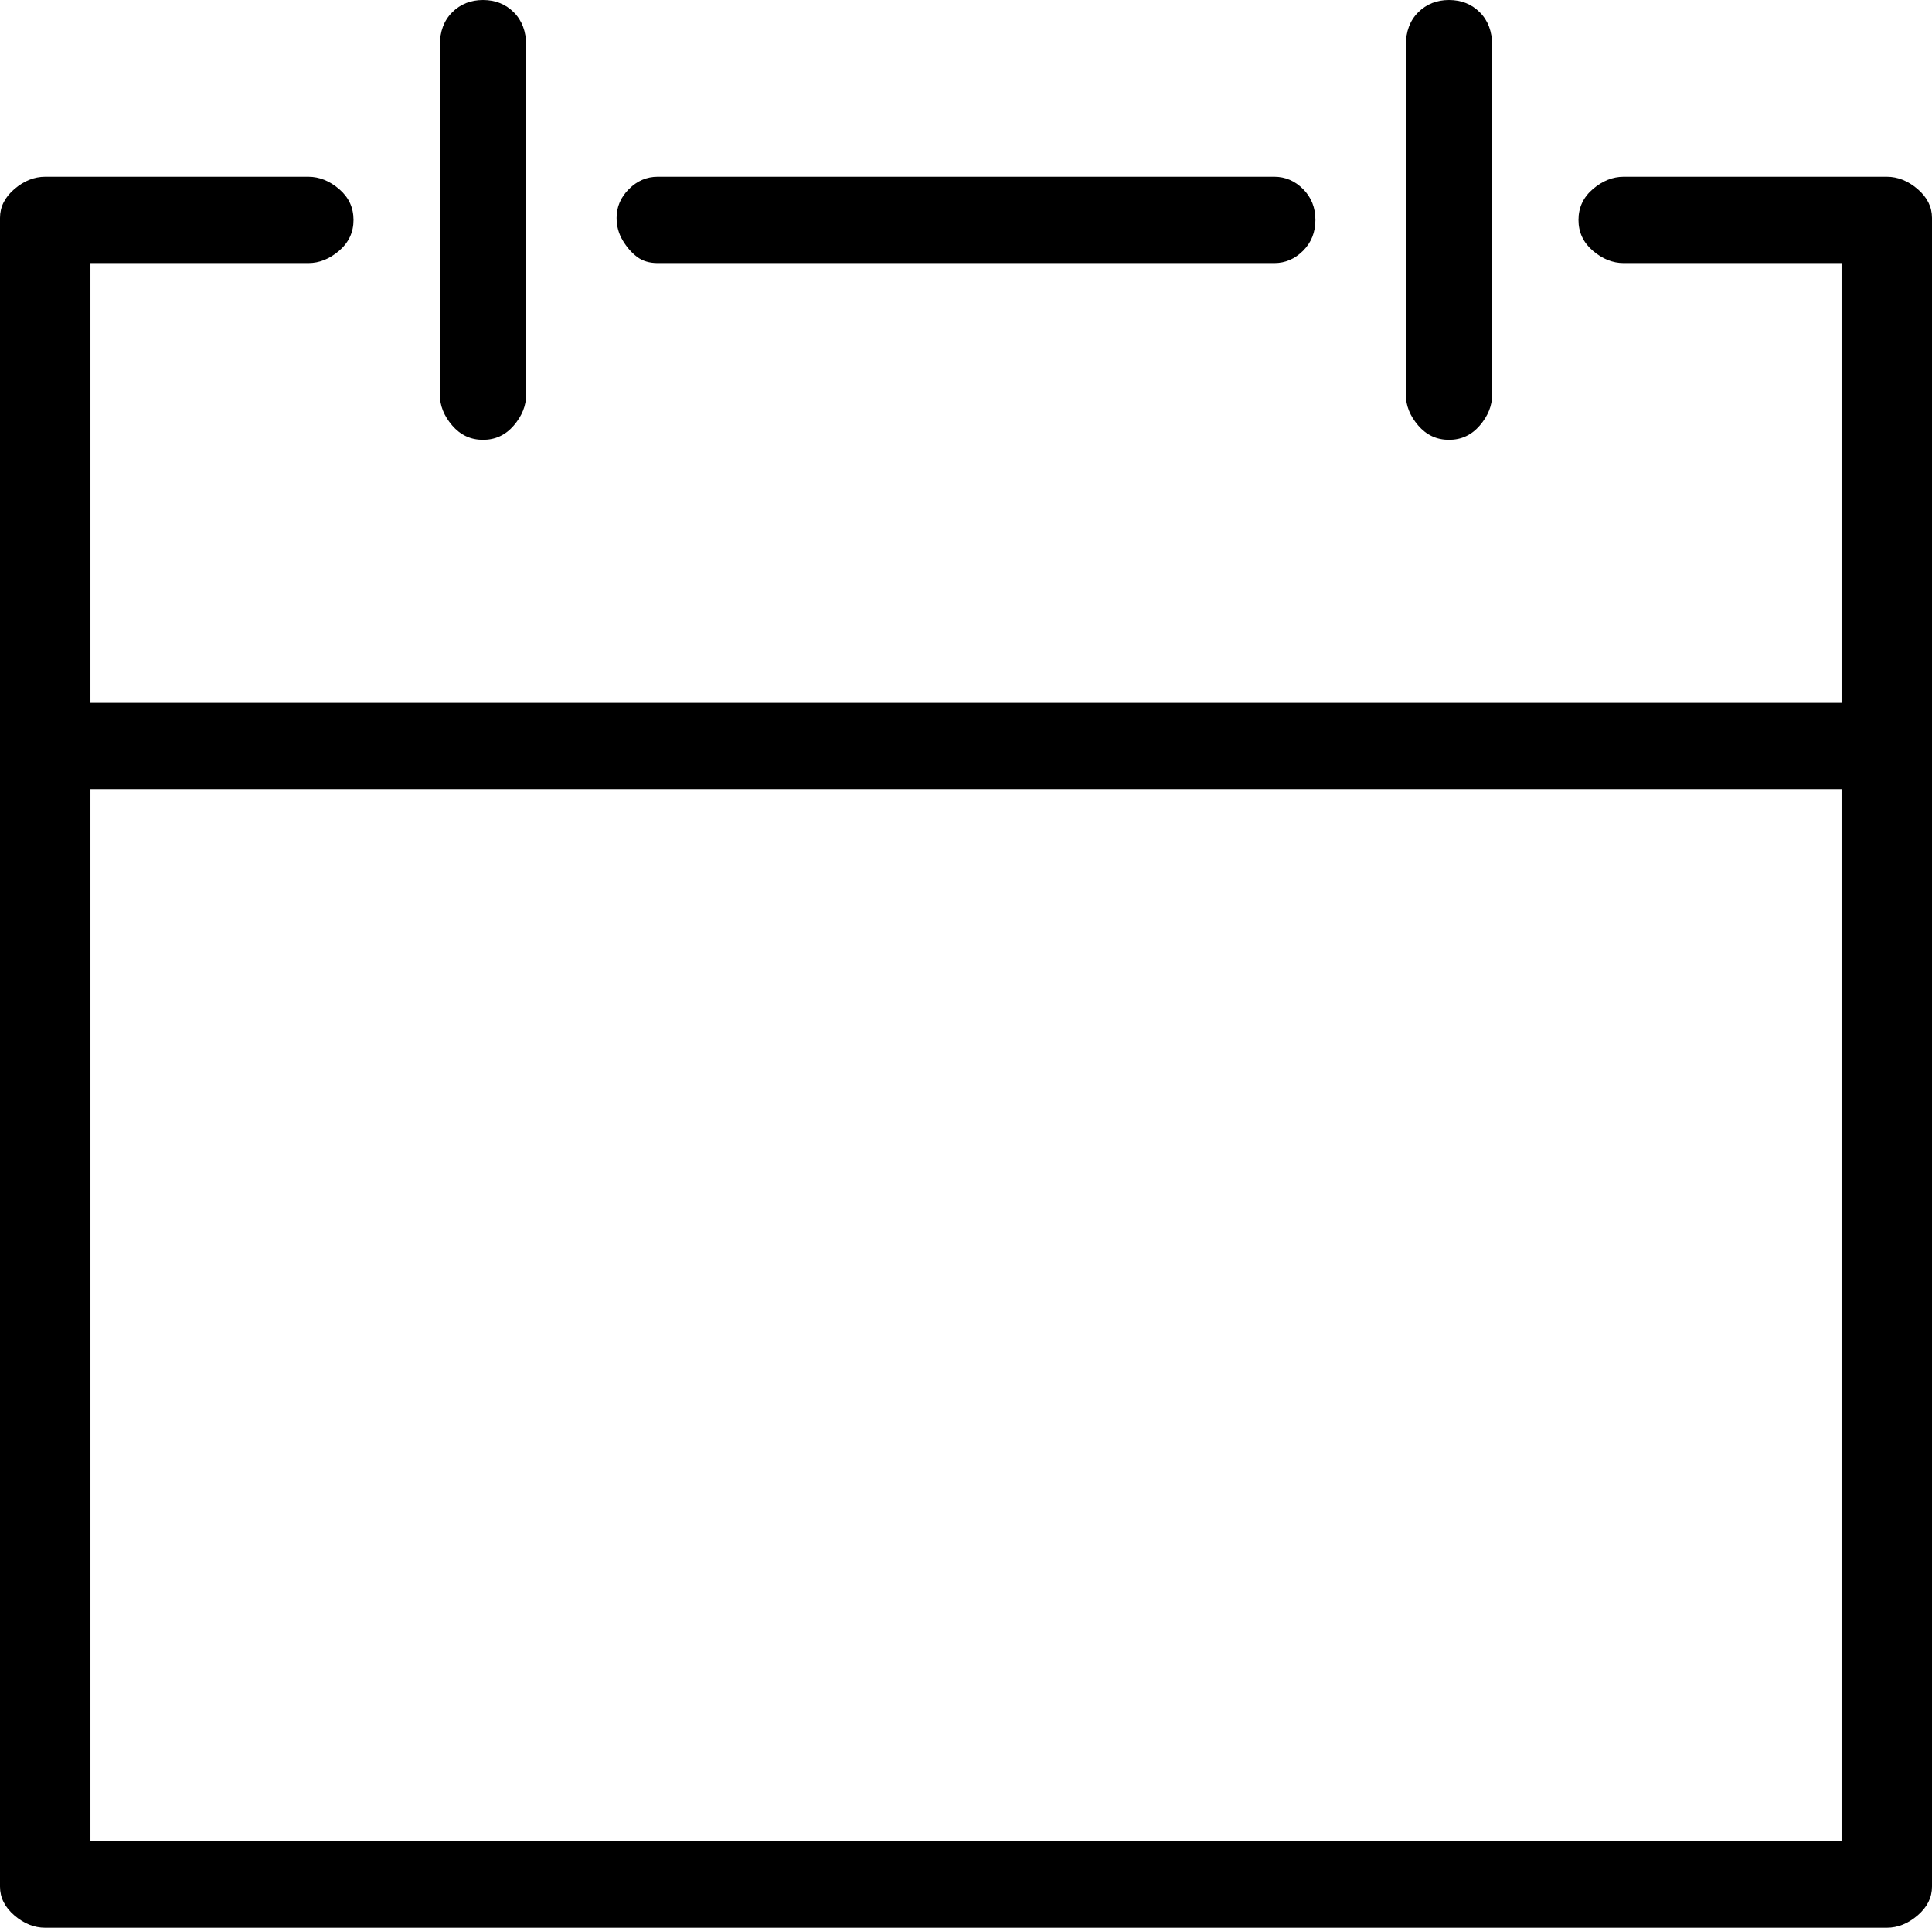 <!-- Exported by Character Map UWP -->
<svg height="100%" viewBox="42 92 940 938" width="100%" xmlns="http://www.w3.org/2000/svg" xmlns:xlink="http://www.w3.org/1999/xlink">
  <path d="M960,178C965.333,178 970.333,180 975,184C979.667,188 982,192.667 982,198L982,1010C982,1015.33 979.667,1020 975,1024C970.333,1028 965.333,1030 960,1030L64,1030C58.667,1030 53.667,1028 49,1024C44.333,1020 42,1015.33 42,1010L42,198C42,192.667 44.333,188 49,184C53.667,180 58.667,178 64,178L192,178C197.333,178 202.333,180 207,184C211.667,188 214,193 214,199C214,205 211.667,210 207,214C202.333,218 197.333,220 192,220L86,220L86,434L938,434L938,220L832,220C826.667,220 821.667,218 817,214C812.333,210 810,205 810,199C810,193 812.333,188 817,184C821.667,180 826.667,178 832,178ZM86,988L938,988L938,476L86,476ZM362,220C358,220 354.667,219 352,217C349.333,215 347,212.333 345,209C343,205.667 342,202 342,198C342,192.667 344,188 348,184C352,180 356.667,178 362,178L662,178C667.333,178 672,180 676,184C680,188 682,193 682,199C682,205 680,210 676,214C672,218 667.333,220 662,220ZM292,299C288,303.667 283,306 277,306C271,306 266,303.667 262,299C258,294.333 256,289.333 256,284L256,114C256,107.333 258,102 262,98C266,94 271,92 277,92C283,92 288,94 292,98C296,102 298,107.333 298,114L298,284C298,289.333 296,294.333 292,299ZM762,299C758,303.667 753,306 747,306C741,306 736,303.667 732,299C728,294.333 726,289.333 726,284L726,114C726,107.333 728,102 732,98C736,94 741,92 747,92C753,92 758,94 762,98C766,102 768,107.333 768,114L768,284C768,289.333 766,294.333 762,299Z" fill="#000000" fill-opacity="1">
  </path>
</svg>